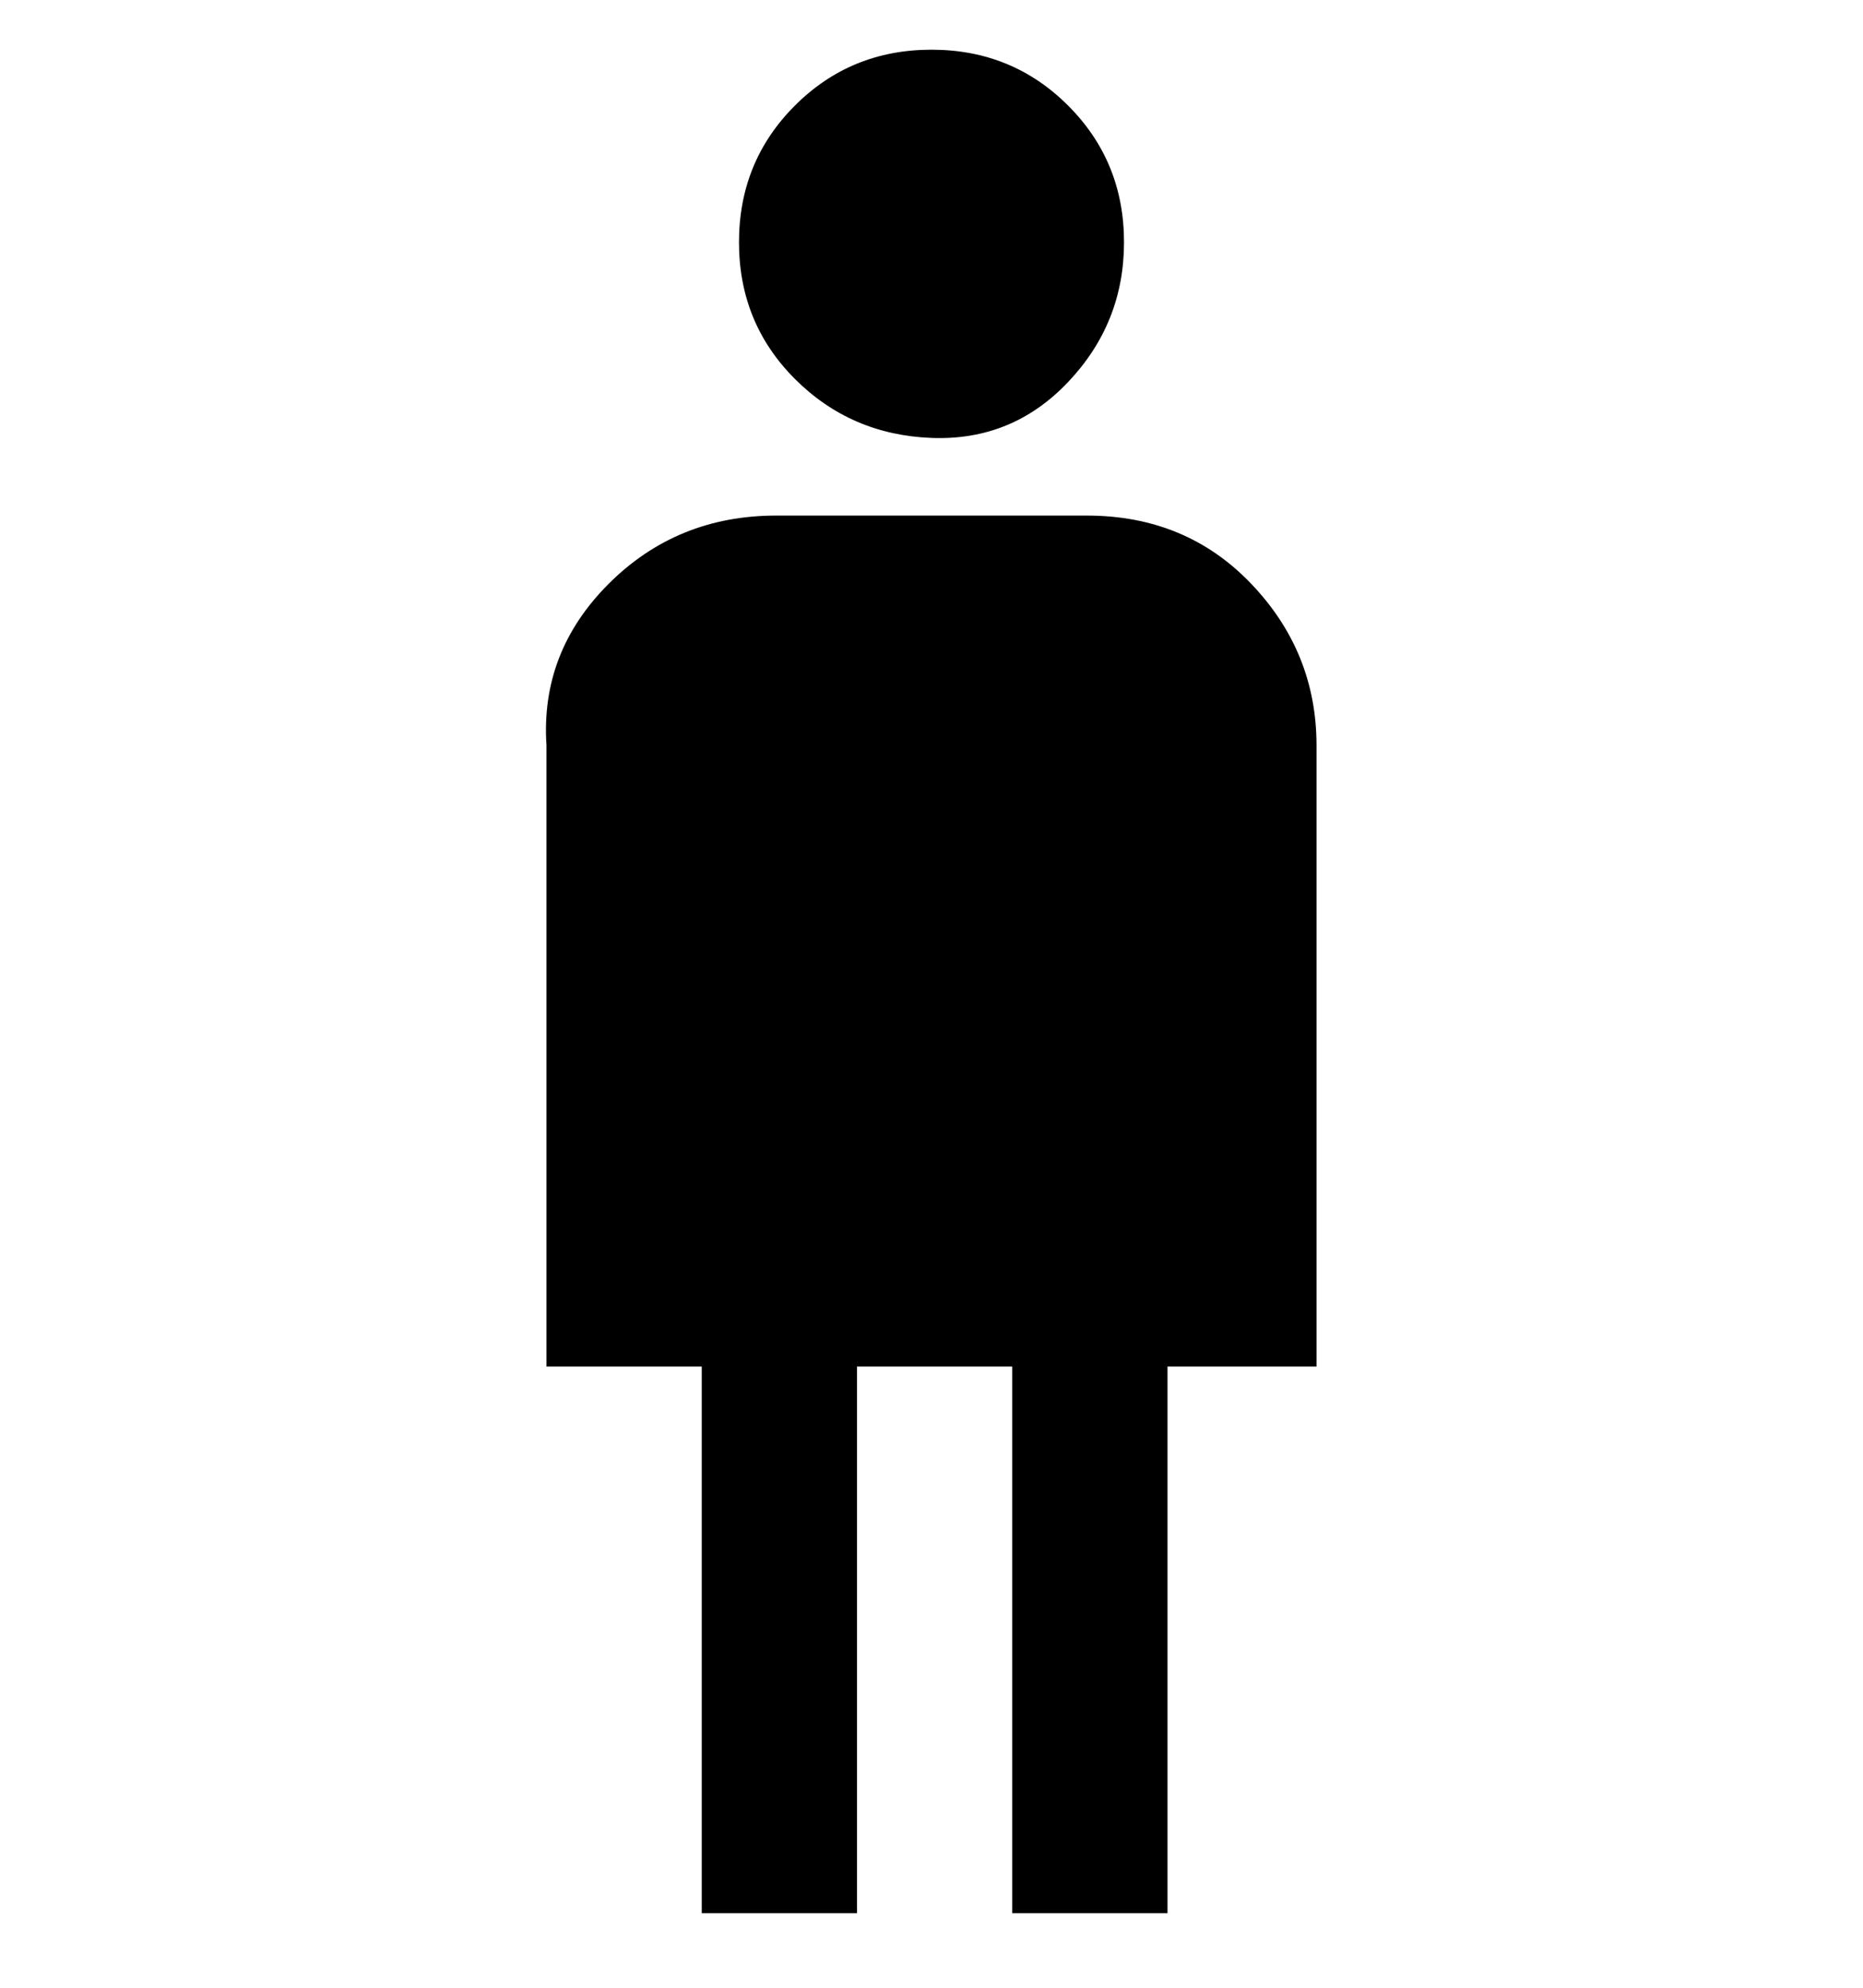 <svg viewBox="0 0 300 320" xmlns="http://www.w3.org/2000/svg"><path d="M119 39q0-13 9-22t22-9q13 0 22 9t9 22q0 13-9 22.5t-22 9q-13-.5-22-9.5t-9-22zm94 181h-25v88h-25v-88h-25v88h-25v-88H88V120q-1-15 10-26t27-11h50q16 0 26.5 11t10.5 26v100h1z"/></svg>